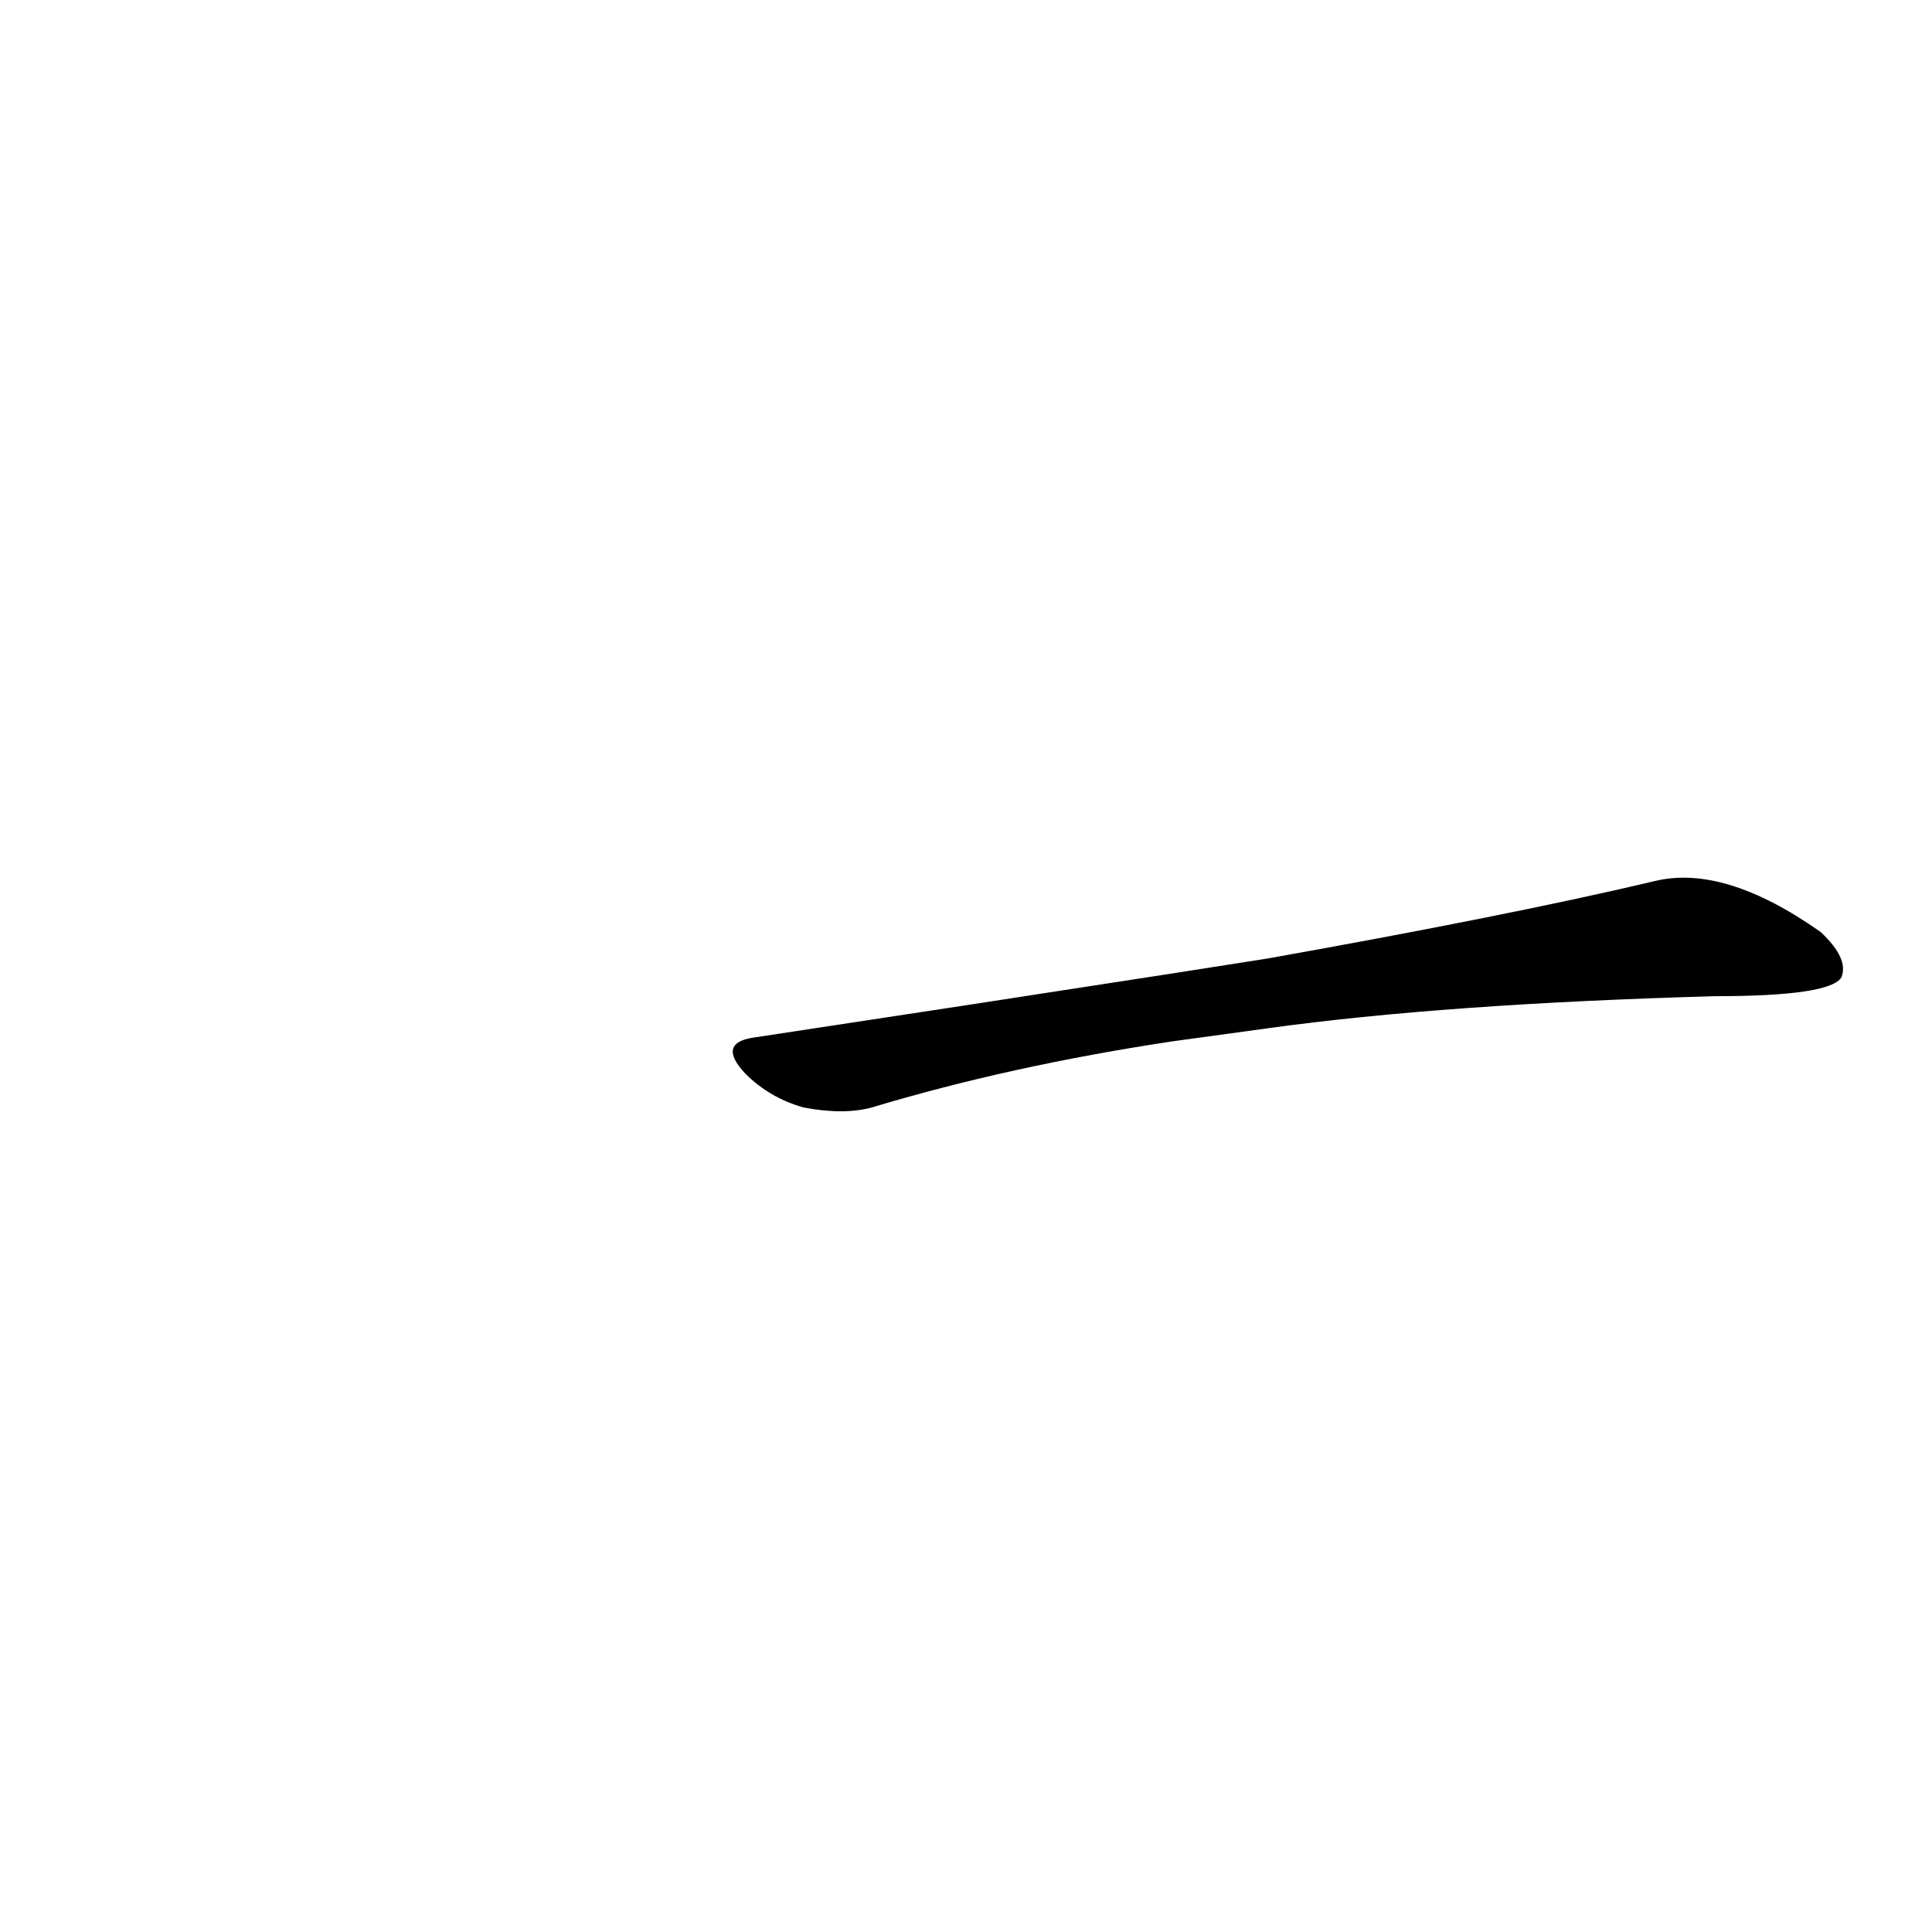<?xml version='1.0' encoding='utf-8'?>
<svg xmlns="http://www.w3.org/2000/svg" version="1.1" viewBox="0 0 1024 1024"><g transform="scale(1, -1) translate(0, -900)"><path d="M 672 355 Q 766 368 909 372 Q 970 372 976 382 Q 980 392 965 406 Q 914 442 877 433 Q 801 415 672 392 L 621 384 Q 518 368 399 350 Q 380 347 395 331 Q 408 318 426 313 Q 447 309 462 313 Q 535 335 621 348 L 672 355 Z" fill="black" /></g></svg>